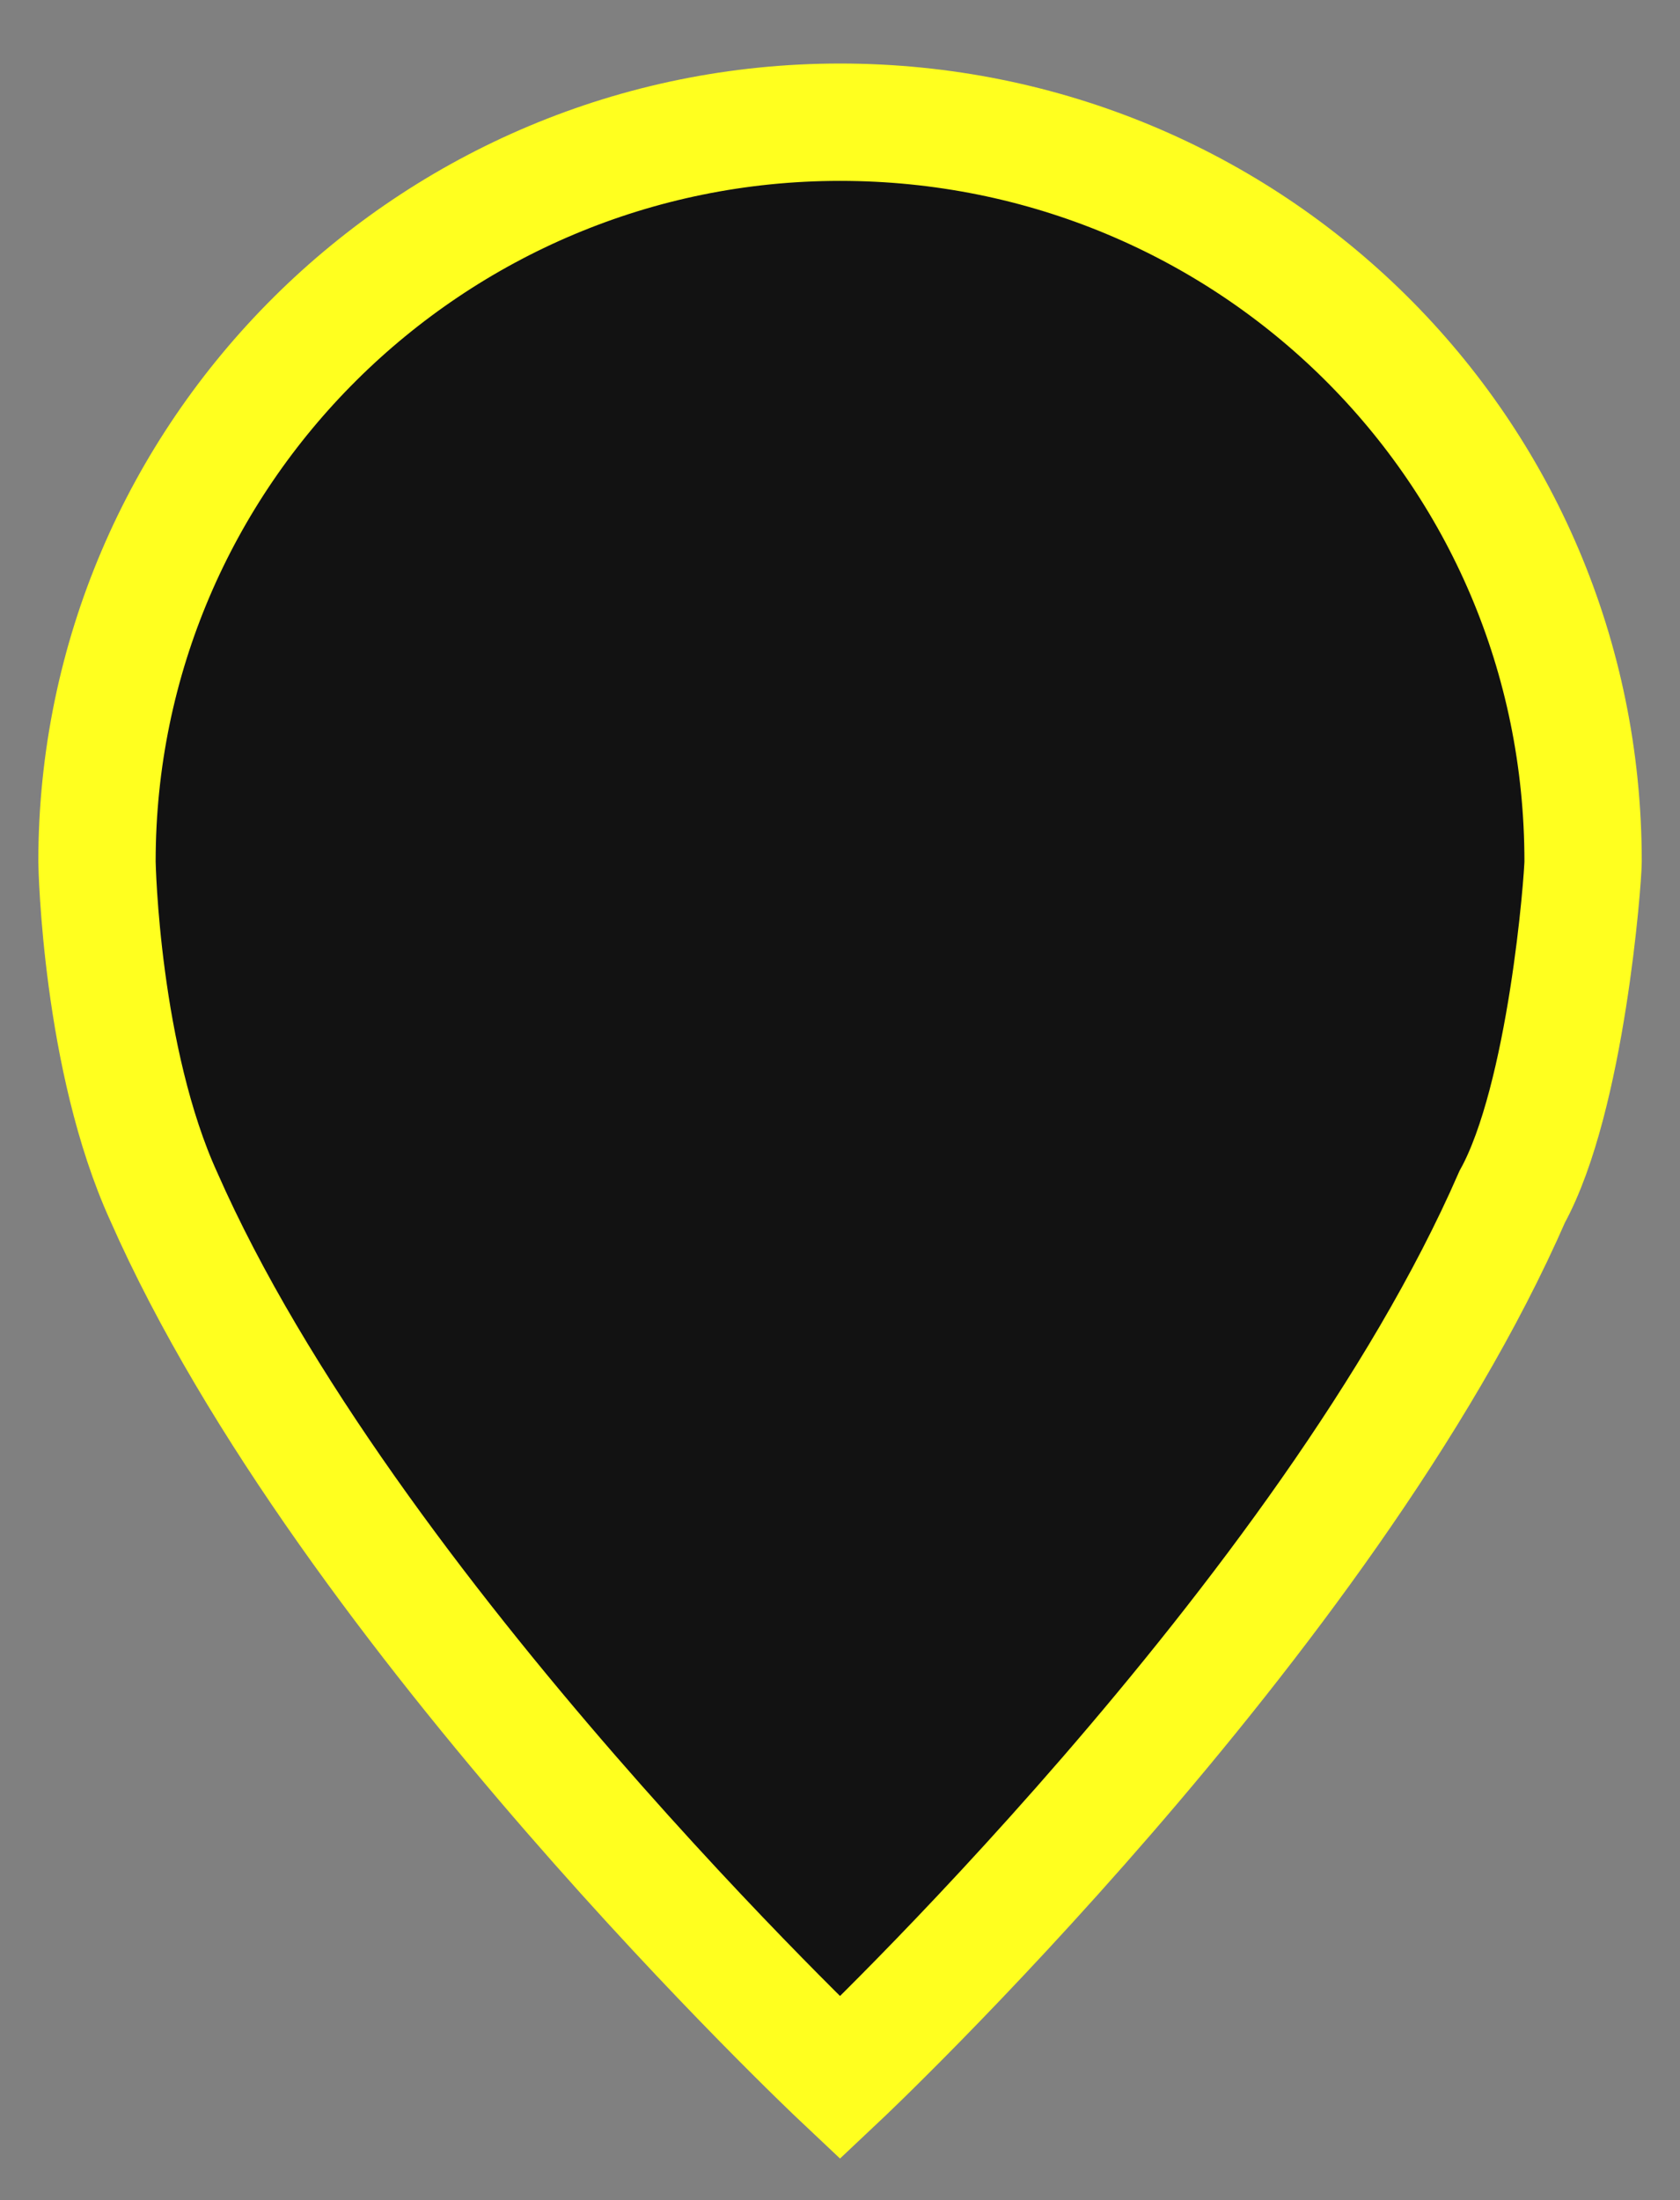 <?xml version="1.0" encoding="utf-8"?>
<!-- Generator: Adobe Illustrator 16.0.0, SVG Export Plug-In . SVG Version: 6.00 Build 0)  -->
<!DOCTYPE svg PUBLIC "-//W3C//DTD SVG 1.1//EN" "http://www.w3.org/Graphics/SVG/1.1/DTD/svg11.dtd">
<svg version="1.1" id="Layer_1" xmlns="http://www.w3.org/2000/svg" xmlns:xlink="http://www.w3.org/1999/xlink" x="0px" y="0px"
	 width="42.958px" height="56.245px" viewBox="213.188 449.864 42.958 56.245"
	 enable-background="new 213.188 449.864 42.958 56.245" xml:space="preserve">
<rect x="213.188" y="449.864" width="42.958" height="56.245" fill="#808080" stroke="none"/>
<path fill="#121212" stroke="#FFFF1F" stroke-width="3" stroke-miterlimit="10" d="M234.668,452.988c-10.459,0-19,8.461-19,18.899
	c0,0.109,0.104,5.054,1.709,8.57c4.695,10.658,17.291,22.527,17.291,22.527s12.488-11.759,17.188-22.527
	c1.389-2.527,1.812-8.133,1.812-8.57C253.668,461.339,245.129,452.988,234.668,452.988z"/>
</svg>
